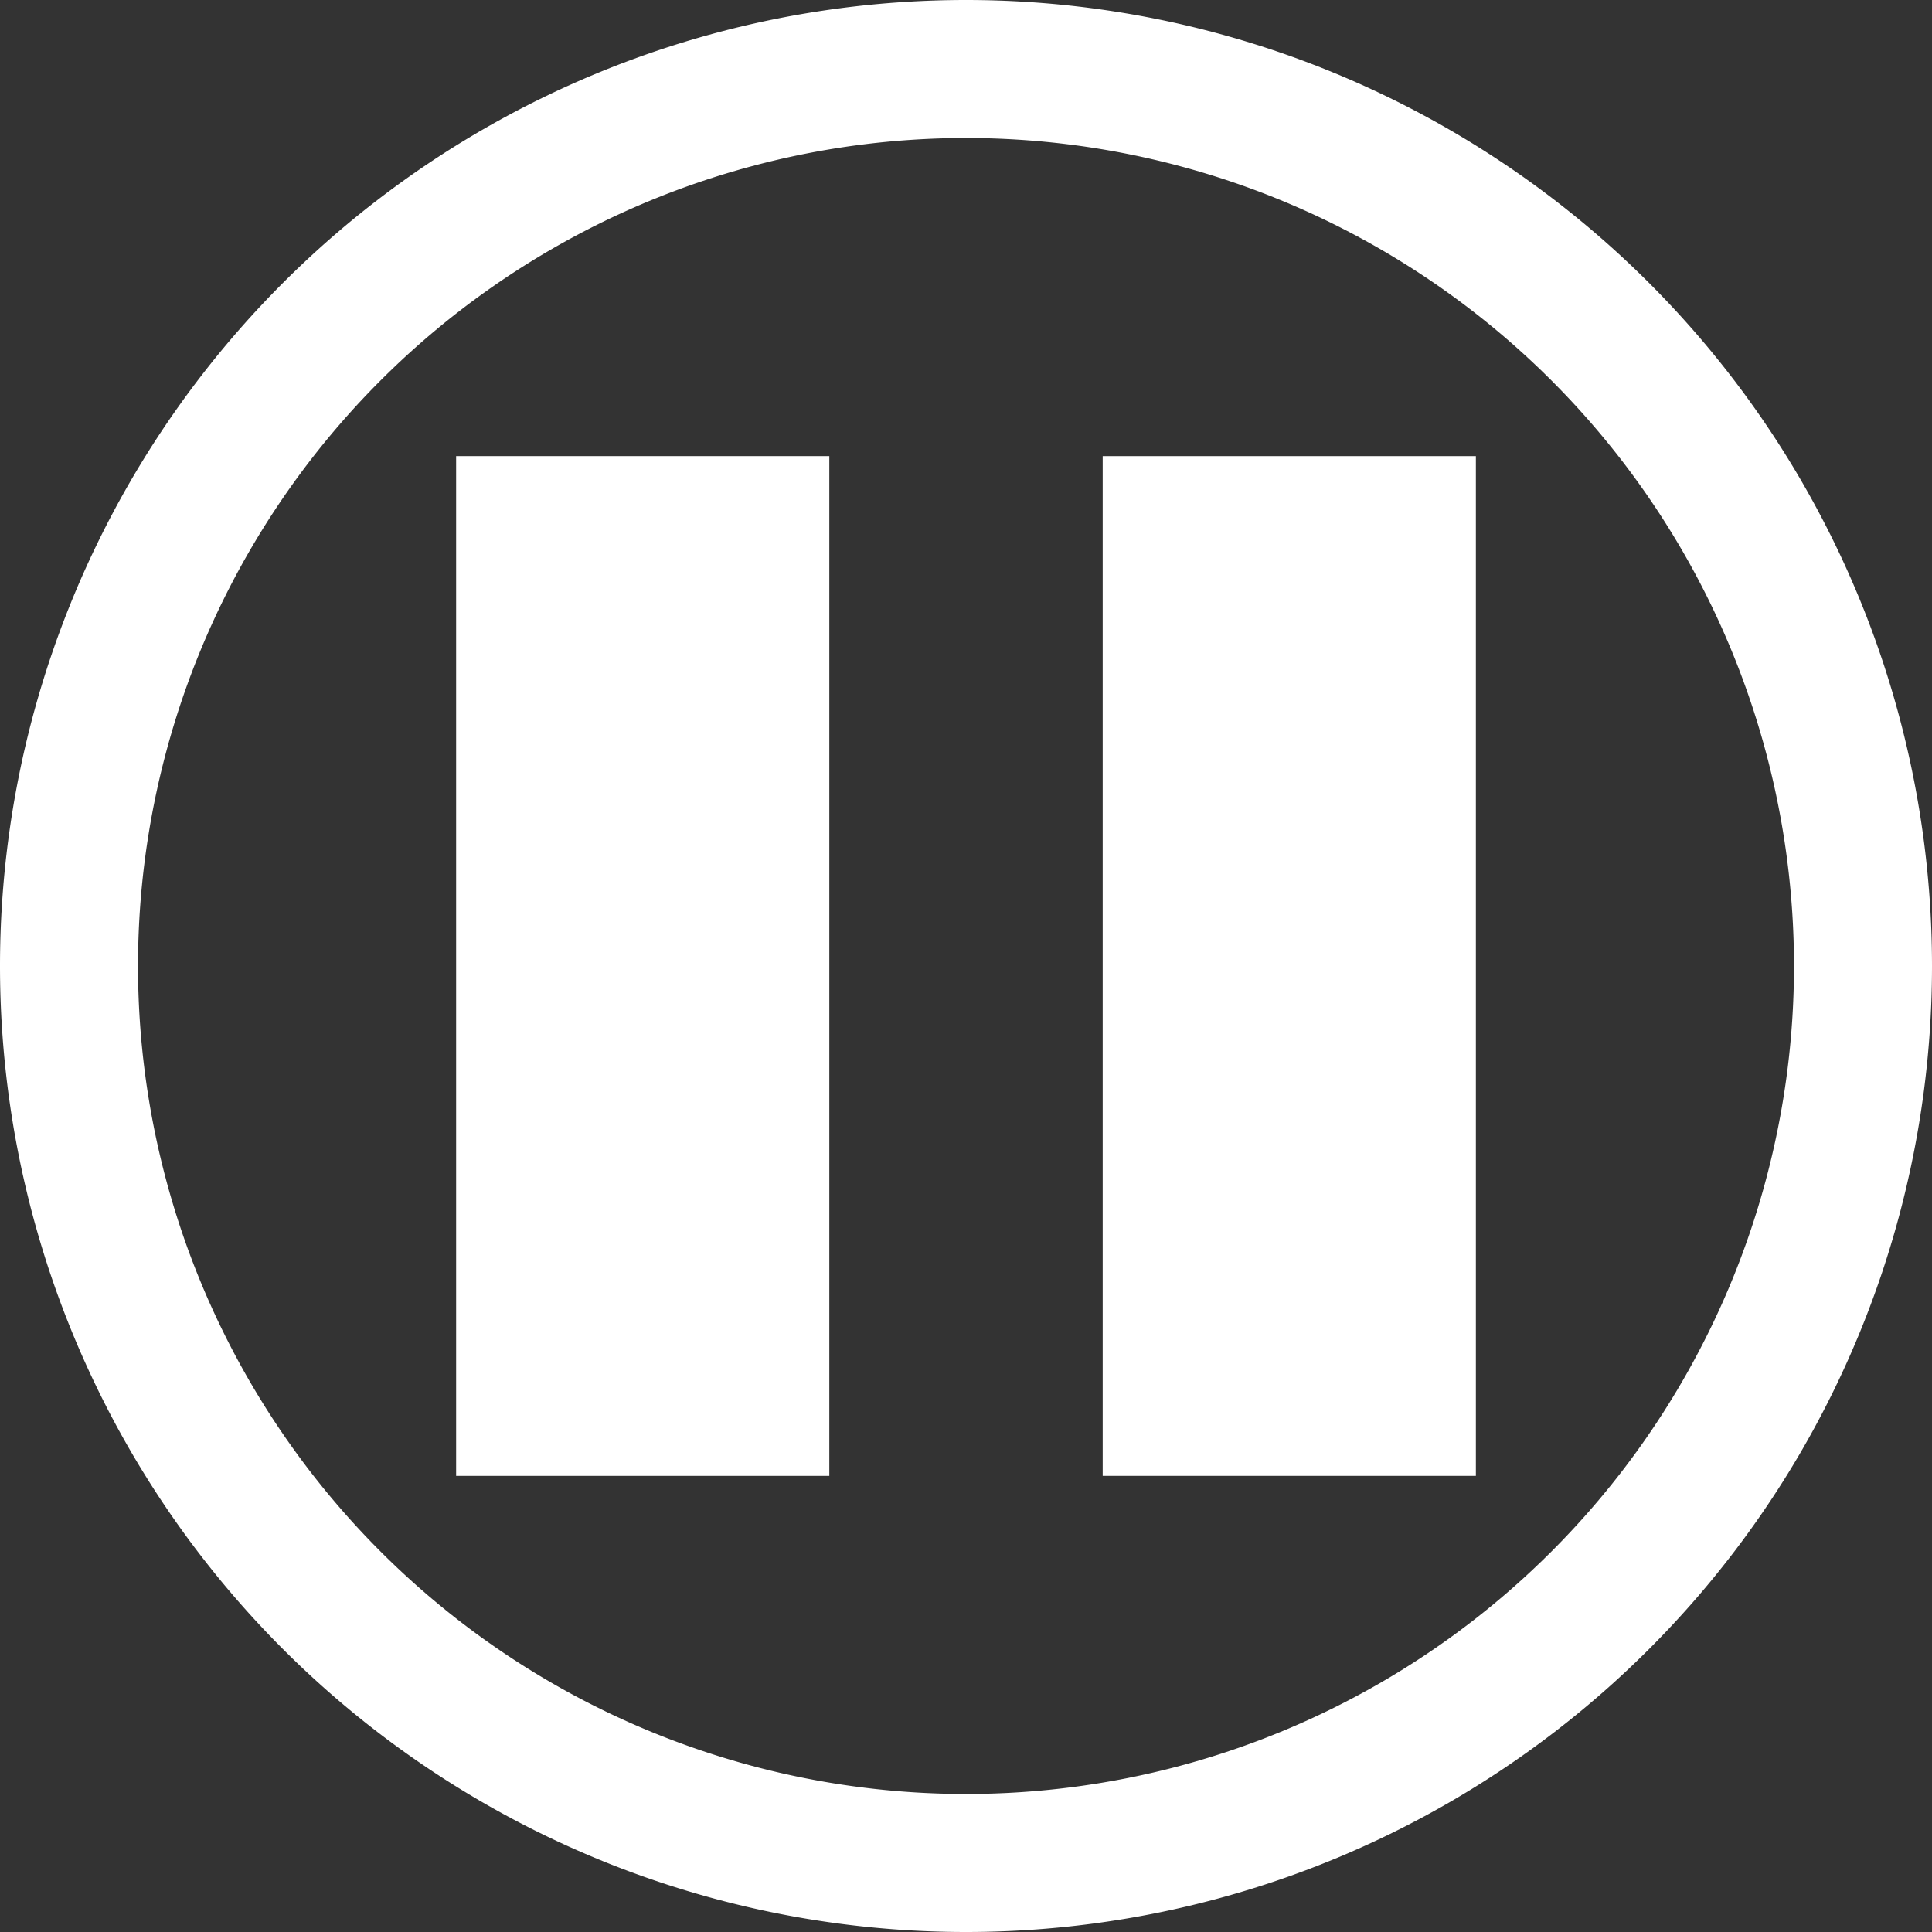 <?xml version="1.0" encoding="UTF-8" standalone="no"?>
<!-- Created with Inkscape (http://www.inkscape.org/) -->

<svg
   width="80"
   height="80"
   viewBox="0 0 80 80"
   version="1.1"
   id="svg1"
   xmlns="http://www.w3.org/2000/svg"
   xmlns:svg="http://www.w3.org/2000/svg">
  <rect x="0" y="0" width="80" height="80" fill="#333333" stroke="none"/>
  <defs
     id="defs1" />
  <g
     id="layer1"
     style="display:none"
     transform="matrix(1.184,0,0,1.184,-7.364,-7.364)">
    <path
       d="M 34.34,61.113 V 18.887 H 18.887 v 42.227 z"
       style="display:inline;fill:#ffffff;stroke:#000000;stroke-width:0"
       id="path11" />
    <path
       d="M 45.66,18.887 V 61.113 H 61.113 V 18.887 Z"
       style="display:inline;fill:#ffffff;stroke:#000000;stroke-width:0"
       id="path12" />
  </g>
  <g
     id="g7"
     style="display:none">
    <rect
       style="fill:#ffffff;fill-opacity:1;stroke:#000000;stroke-width:0;stroke-dasharray:none;stroke-opacity:1"
       id="rect7"
       width="50"
       height="50"
       x="15"
       y="15" />
  </g>
  <g
     id="g6"
     style="display:inline">
    <path
       d="M 34.34,61.113 V 18.887 H 18.887 v 42.227 z"
       style="display:inline;fill:#ffffff;stroke:#000000;stroke-width:0"
       id="path10" />
    <path
       d="M 45.66,18.887 V 61.113 H 61.113 V 18.887 Z"
       style="fill:#ffffff;stroke:#000000;stroke-width:0"
       id="path9" />
    <path
       d="M 40,0 A 40,40 0 0 0 0,40 40,40 0 0 0 40,80 40,40 0 0 0 80,40 40,40 0 0 0 40,0 Z m 0,5.715 A 34.284,34.284 0 0 1 74.285,40 34.284,34.284 0 0 1 40,74.285 34.284,34.284 0 0 1 5.715,40 34.284,34.284 0 0 1 40,5.715 Z"
       style="display:inline;fill:#ffffff;fill-opacity:1;stroke:#000000;stroke-width:0"
       id="path7-5" />
  </g>
  <g
     id="g14"
     style="display:none">
    <path
       d="M 40,0 A 40,40 0 0 0 0,40 40,40 0 0 0 40,80 40,40 0 0 0 80,40 40,40 0 0 0 40,0 Z m 0,5.715 A 34.284,34.284 0 0 1 74.285,40 34.284,34.284 0 0 1 40,74.285 34.284,34.284 0 0 1 5.715,40 34.284,34.284 0 0 1 40,5.715 Z"
       style="fill:#ffffff;fill-opacity:1;stroke:#000000;stroke-width:0"
       id="path13" />
    <path
       style="display:inline;fill:#ffffff;fill-opacity:1;stroke:#000000;stroke-width:0;stroke-dasharray:none;stroke-opacity:1"
       id="path14"
       d="m 64.977,40 -18.733,10.815 -18.733,10.815 10e-7,-21.631 -10e-7,-21.631 18.733,10.815 z"
       transform="matrix(0.887,0,0,1.156,4.518,-6.231)" />
  </g>
  <g
     id="g15"
     style="display:none">
    <rect
       style="display:none;fill:#ffffff;fill-opacity:1;stroke:#000000;stroke-width:0;stroke-dasharray:none;stroke-opacity:1"
       id="rect14"
       width="50"
       height="50"
       x="15"
       y="15" />
    <path
       style="display:inline;fill:#ffffff;fill-opacity:1;stroke:#000000;stroke-width:0;stroke-dasharray:none;stroke-opacity:1"
       id="path14-7"
       d="m 64.977,40 -18.733,10.815 -18.733,10.815 10e-7,-21.631 -10e-7,-21.631 18.733,10.815 z"
       transform="matrix(0.887,0,0,1.156,-1.021,-6.231)" />
    <path
       d="M 47.773,18.887 V 61.113 H 59 V 18.887 Z"
       style="display:inline;fill:#ffffff;stroke:#000000;stroke-width:0"
       id="path9-6" />
  </g>
  <g
     id="g16"
     style="display:none"
     transform="matrix(-1,0,0,1,82.383,0)">
    <rect
       style="display:none;fill:#ffffff;fill-opacity:1;stroke:#000000;stroke-width:0;stroke-dasharray:none;stroke-opacity:1"
       id="rect15"
       width="50"
       height="50"
       x="15"
       y="15" />
    <path
       style="display:inline;fill:#ffffff;fill-opacity:1;stroke:#000000;stroke-width:0;stroke-dasharray:none;stroke-opacity:1"
       id="path15"
       d="m 64.977,40 -18.733,10.815 -18.733,10.815 10e-7,-21.631 -10e-7,-21.631 18.733,10.815 z"
       transform="matrix(0.887,0,0,1.156,-1.021,-6.231)" />
    <path
       d="M 47.773,18.887 V 61.113 H 59 V 18.887 Z"
       style="display:inline;fill:#ffffff;stroke:#000000;stroke-width:0"
       id="path16" />
  </g>
</svg>
